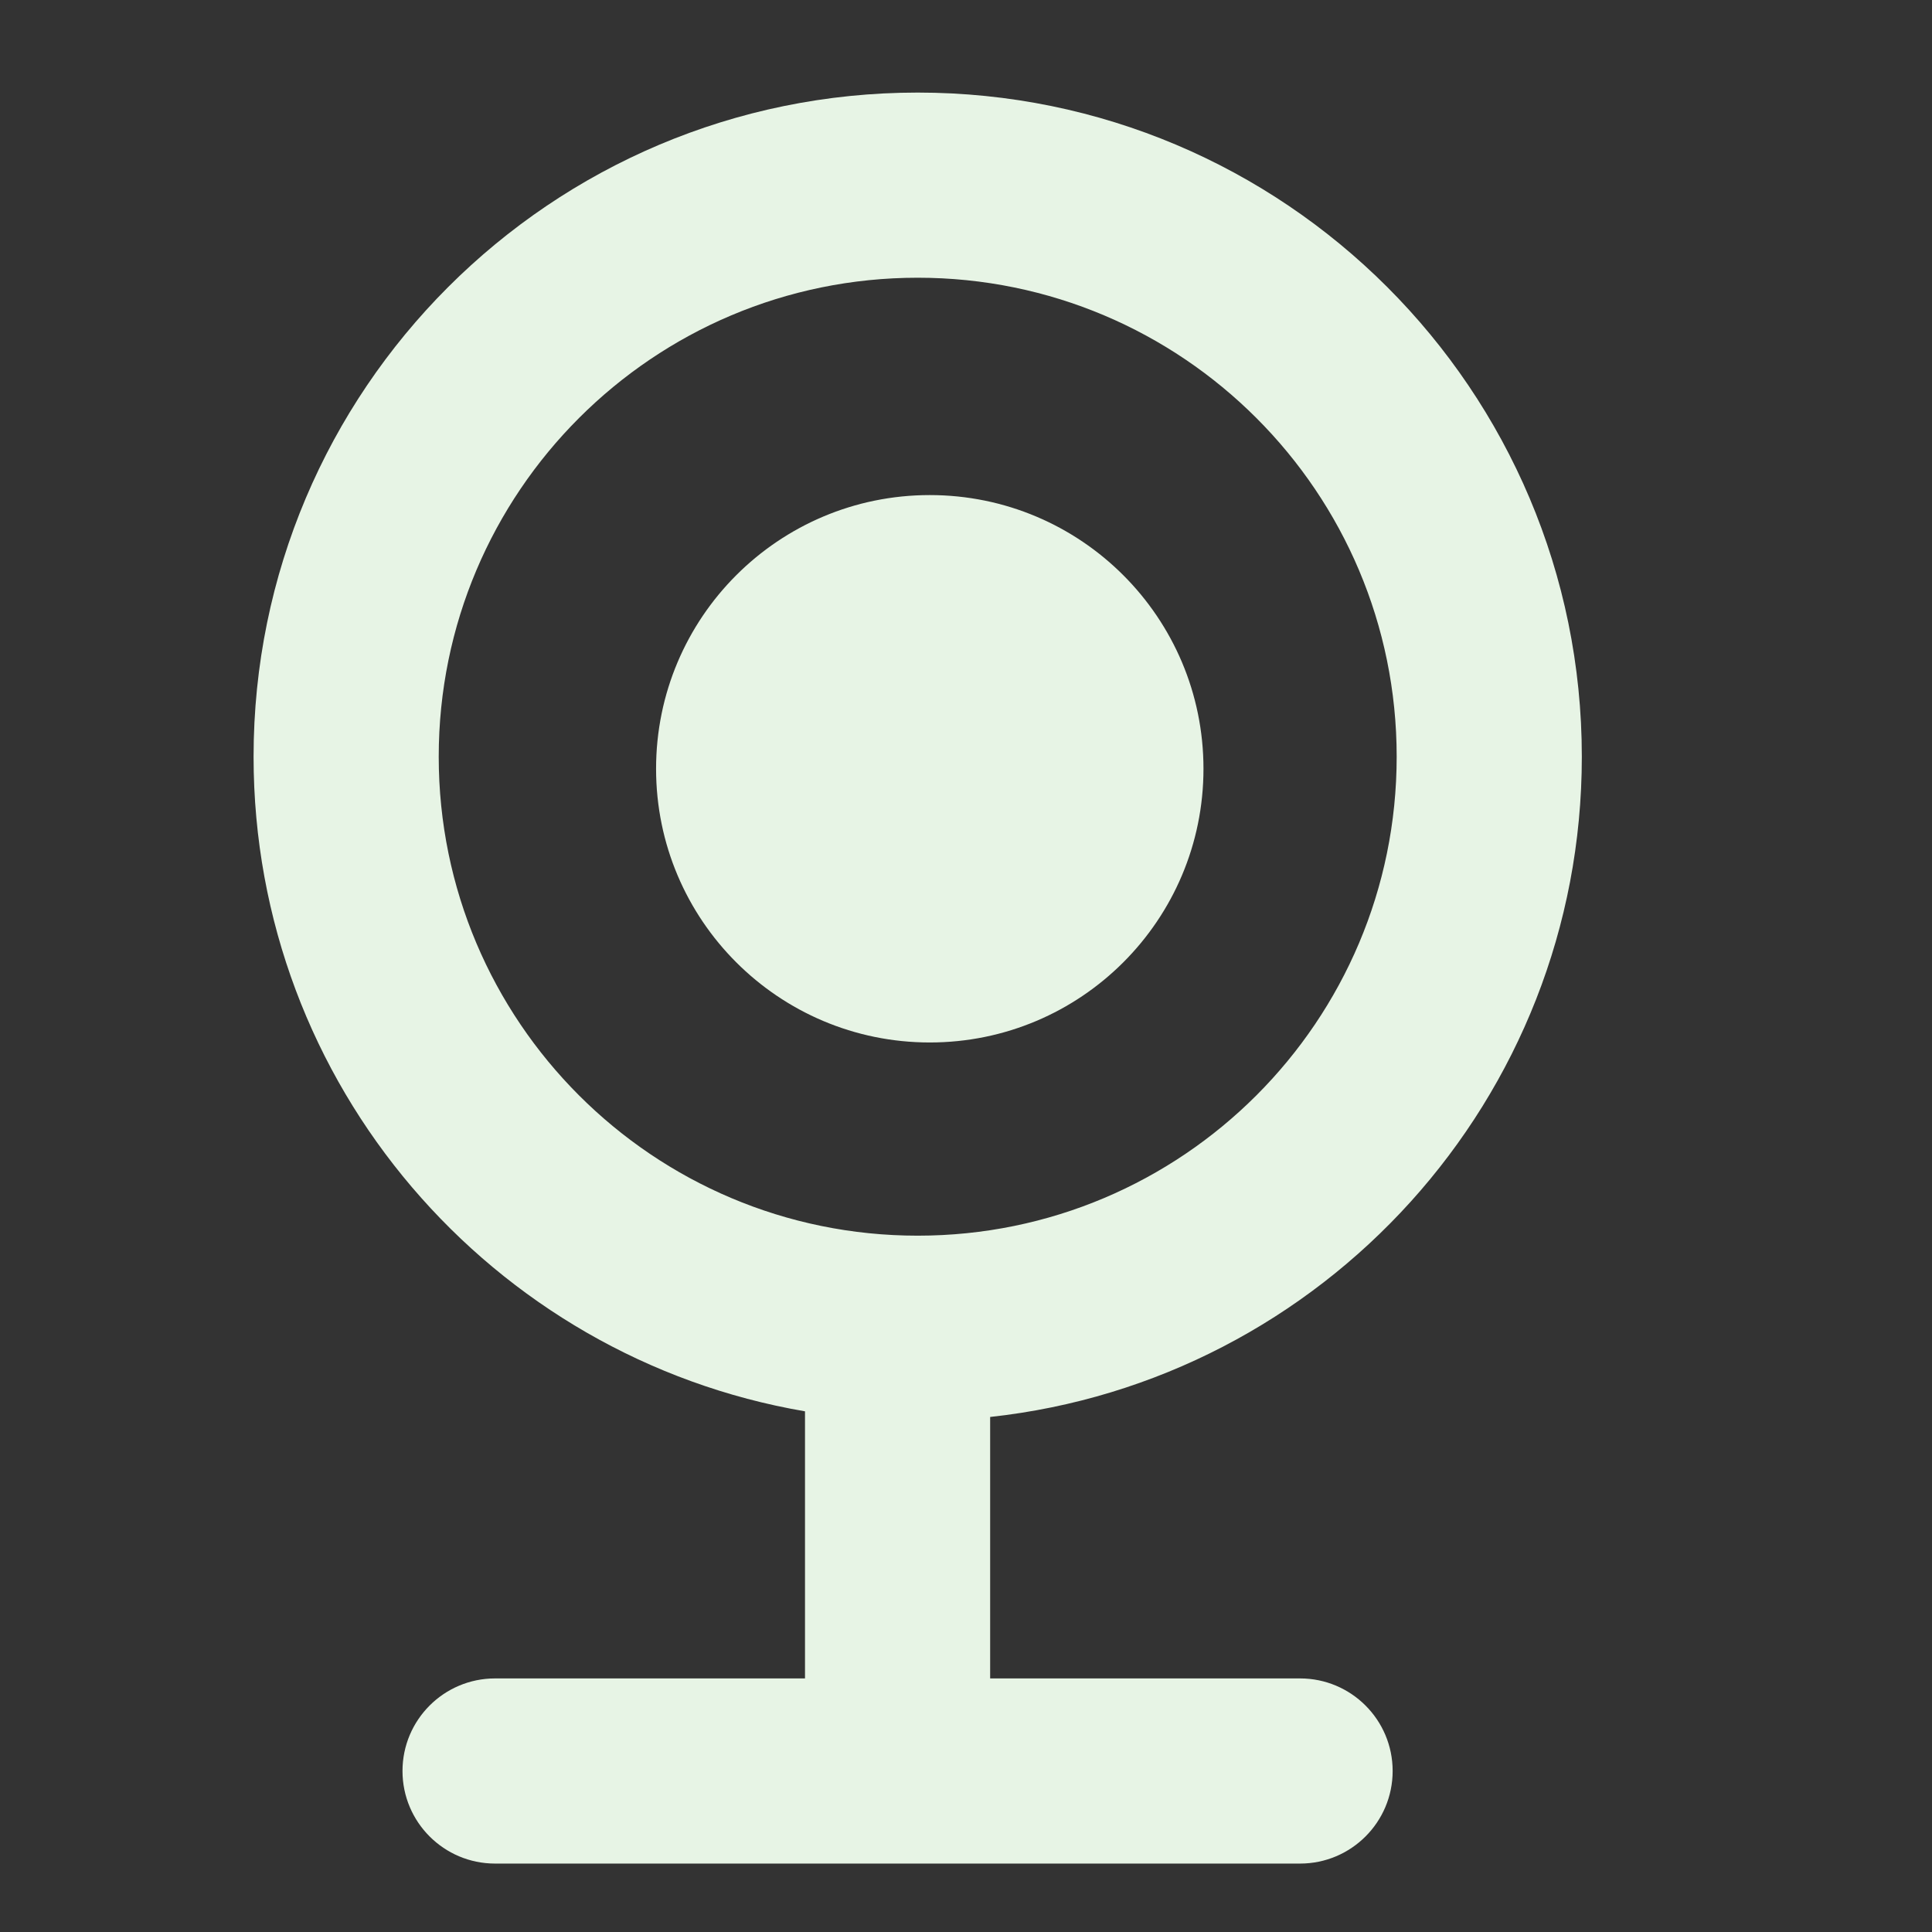 <svg width="24" height="24" viewBox="0 0 24 24" fill="none" xmlns="http://www.w3.org/2000/svg">
<rect x="0" y="0" width="24" height="24" fill="#333333" stroke="none"/>
<path fill-rule="evenodd" clip-rule="evenodd" d="M17.35 9.4C17.35 12.686 14.686 15.35 11.4 15.35C8.114 15.35 5.45 12.686 5.45 9.4C5.45 6.114 8.114 3.45 11.4 3.45C14.686 3.45 17.35 6.114 17.35 9.4ZM19.65 9.4C19.65 13.652 16.433 17.153 12.3 17.602V20.85H16.15C16.785 20.85 17.3 21.365 17.3 22C17.3 22.635 16.785 23.15 16.15 23.15H6.15C5.515 23.15 5 22.635 5 22C5 21.365 5.515 20.85 6.15 20.85H10V17.532C6.11 16.867 3.15 13.479 3.15 9.4C3.15 4.844 6.844 1.15 11.4 1.15C15.956 1.15 19.65 4.844 19.65 9.4ZM11.55 12.95C13.428 12.95 14.95 11.428 14.95 9.55C14.95 7.672 13.428 6.15 11.55 6.15C9.672 6.15 8.15 7.672 8.15 9.55C8.15 11.428 9.672 12.95 11.55 12.95Z" fill="#E7F4E5"/>
</svg>
